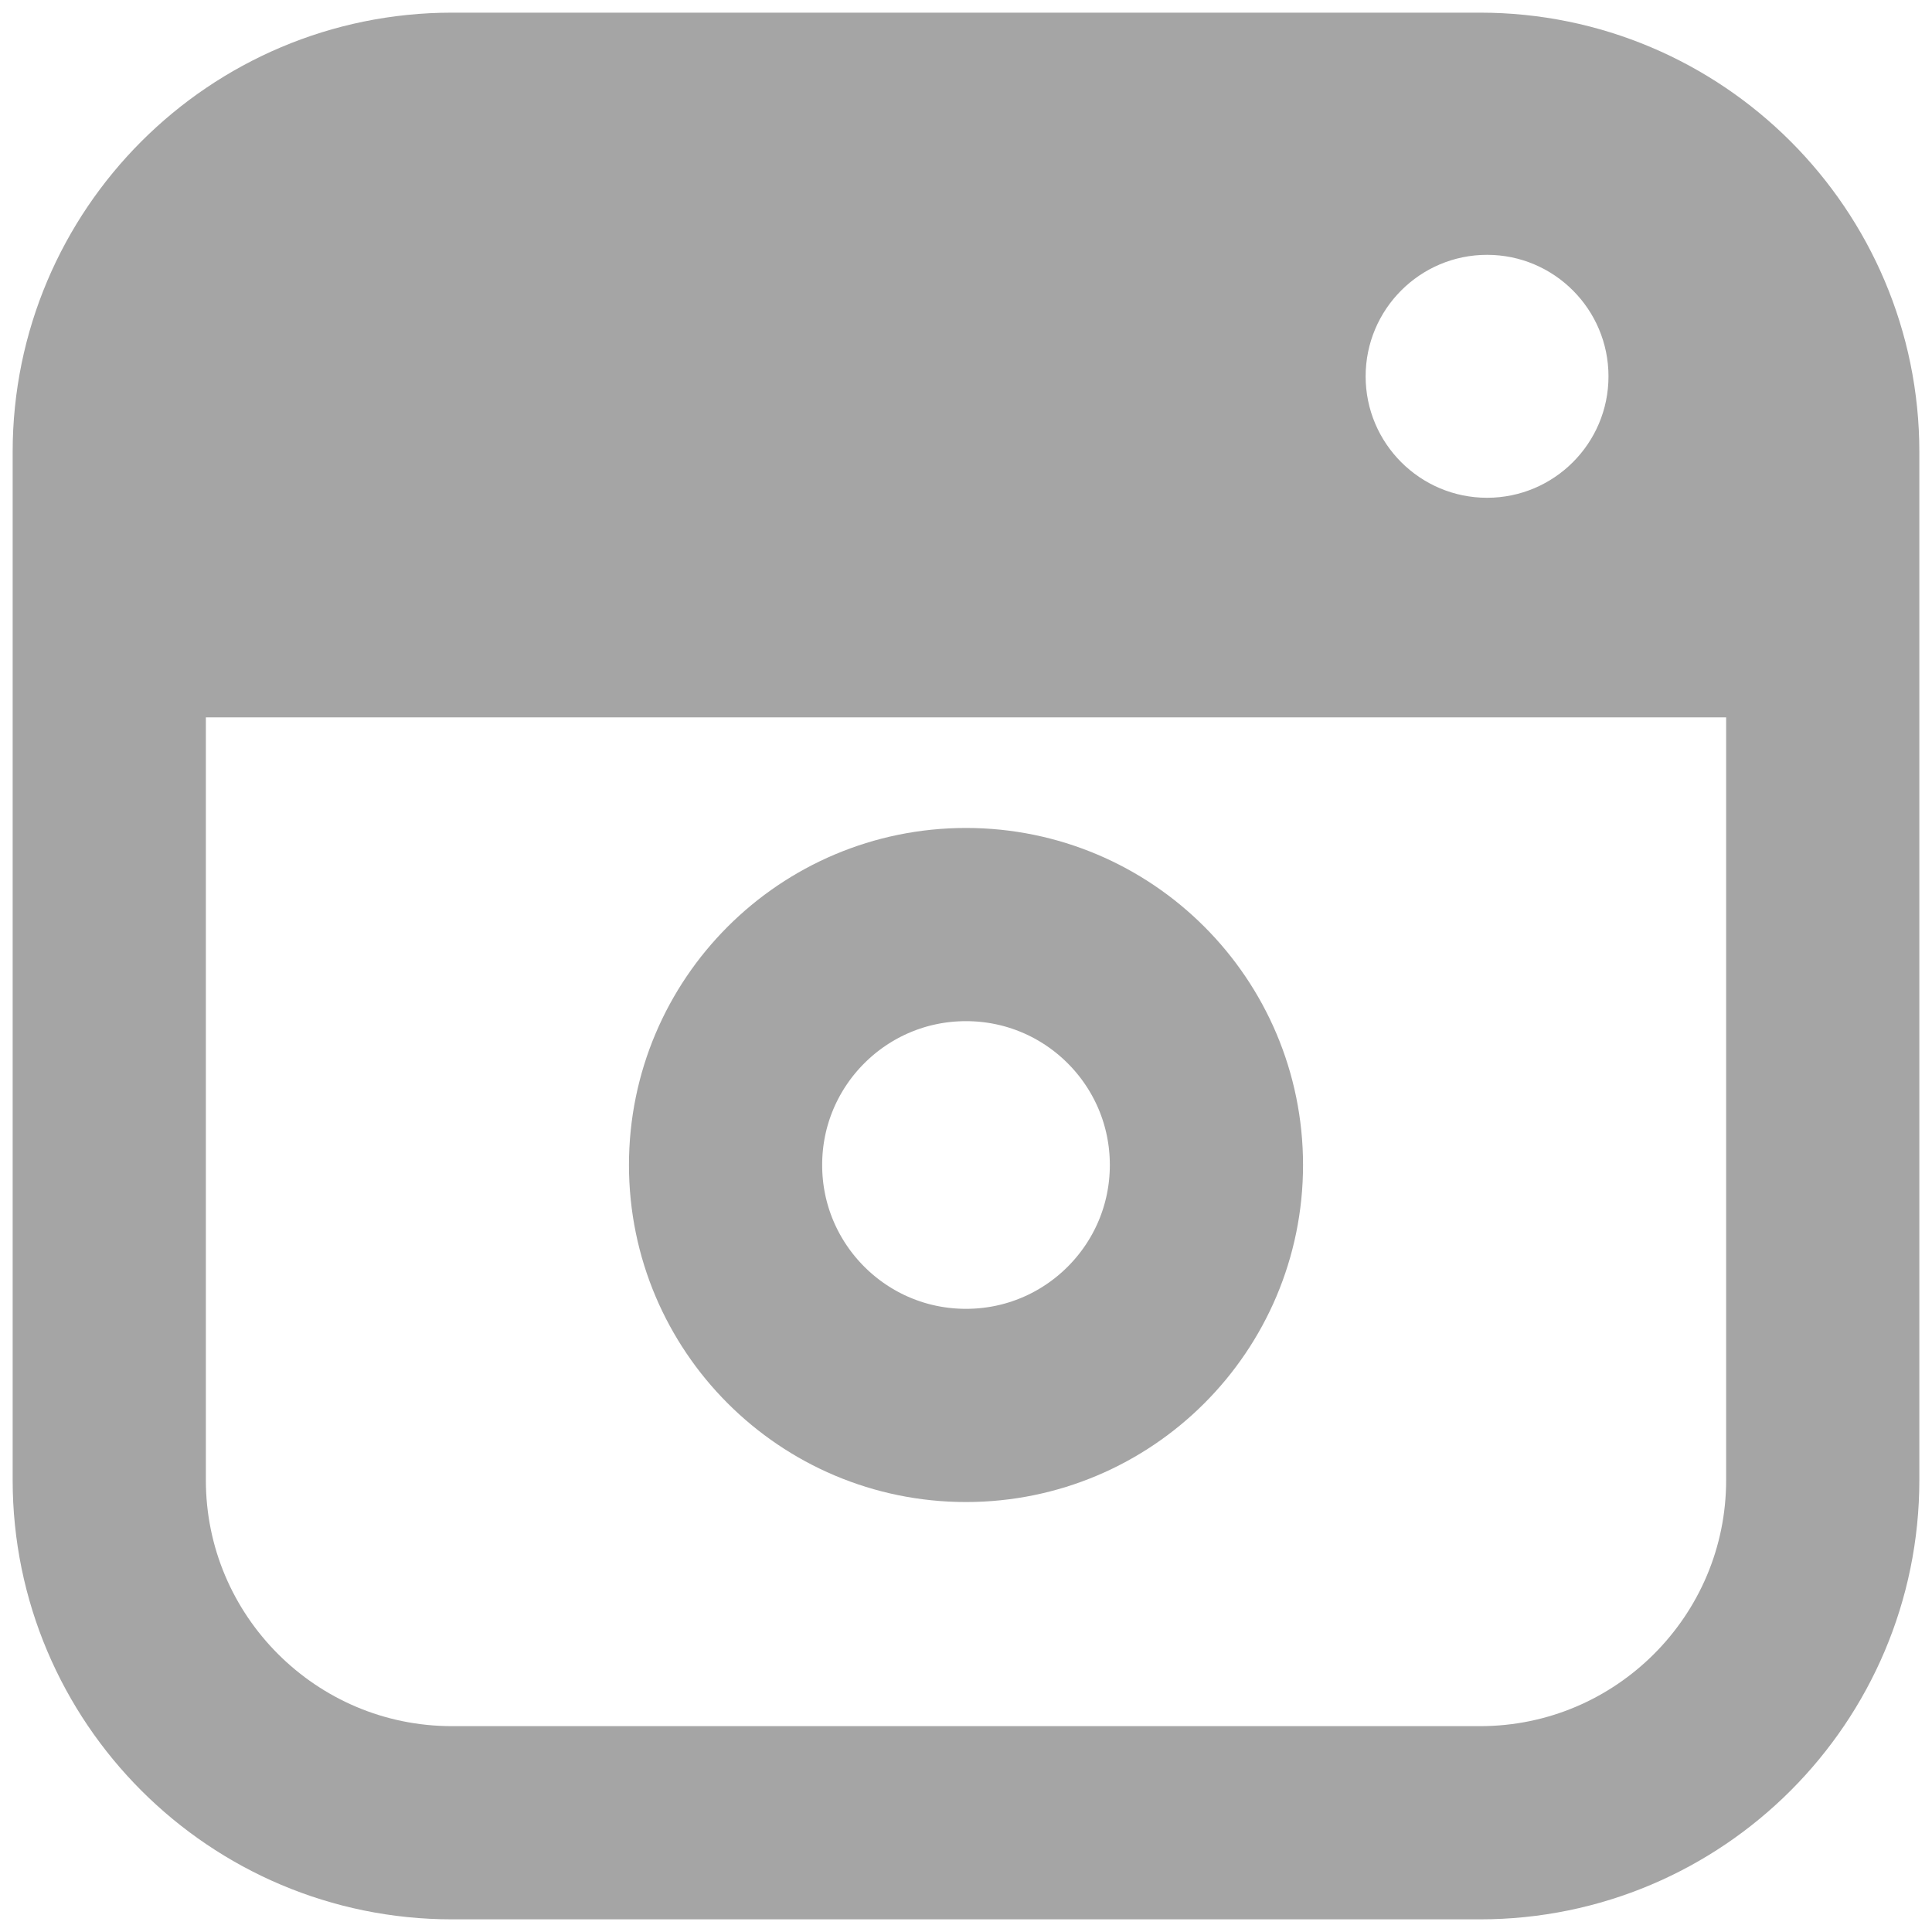 <?xml version="1.0" standalone="no"?><!DOCTYPE svg PUBLIC "-//W3C//DTD SVG 1.1//EN" "http://www.w3.org/Graphics/SVG/1.1/DTD/svg11.dtd"><svg width="100%" height="100%" viewBox="0 0 20 20" version="1.1" xmlns="http://www.w3.org/2000/svg" xmlns:xlink="http://www.w3.org/1999/xlink" xml:space="preserve" style="fill-rule:evenodd;clip-rule:evenodd;stroke-miterlimit:10;"><g id="Layer1"><path d="M18.869,4.679c0,-1.958 -1.59,-3.548 -3.548,-3.548l-10.642,0c-1.958,0 -3.548,1.59 -3.548,3.548l0,10.642c0,1.958 1.59,3.548 3.548,3.548l10.642,0c1.958,0 3.548,-1.59 3.548,-3.548l0,-10.642Z" style="fill:none;stroke-width:2px;stroke:#a5a5a5;"/><circle cx="10" cy="12.06" r="2.489" style="fill:none;stroke-width:2px;stroke:#a5a5a5;"/><path d="M18.802,7.426c-0.188,-4.358 -2,-5.743 -2,-5.743c0,0 -9.549,-0.853 -12.465,-0.58c-2.916,0.274 -3.065,6.323 -3.065,6.323l17.53,0ZM15.394,2.638c0.694,0 1.257,0.564 1.257,1.258c0,0.693 -0.563,1.257 -1.257,1.257c-0.694,0 -1.257,-0.564 -1.257,-1.257c0,-0.694 0.563,-1.258 1.257,-1.258Z" style="fill:#a5a5a5;"/></g></svg>